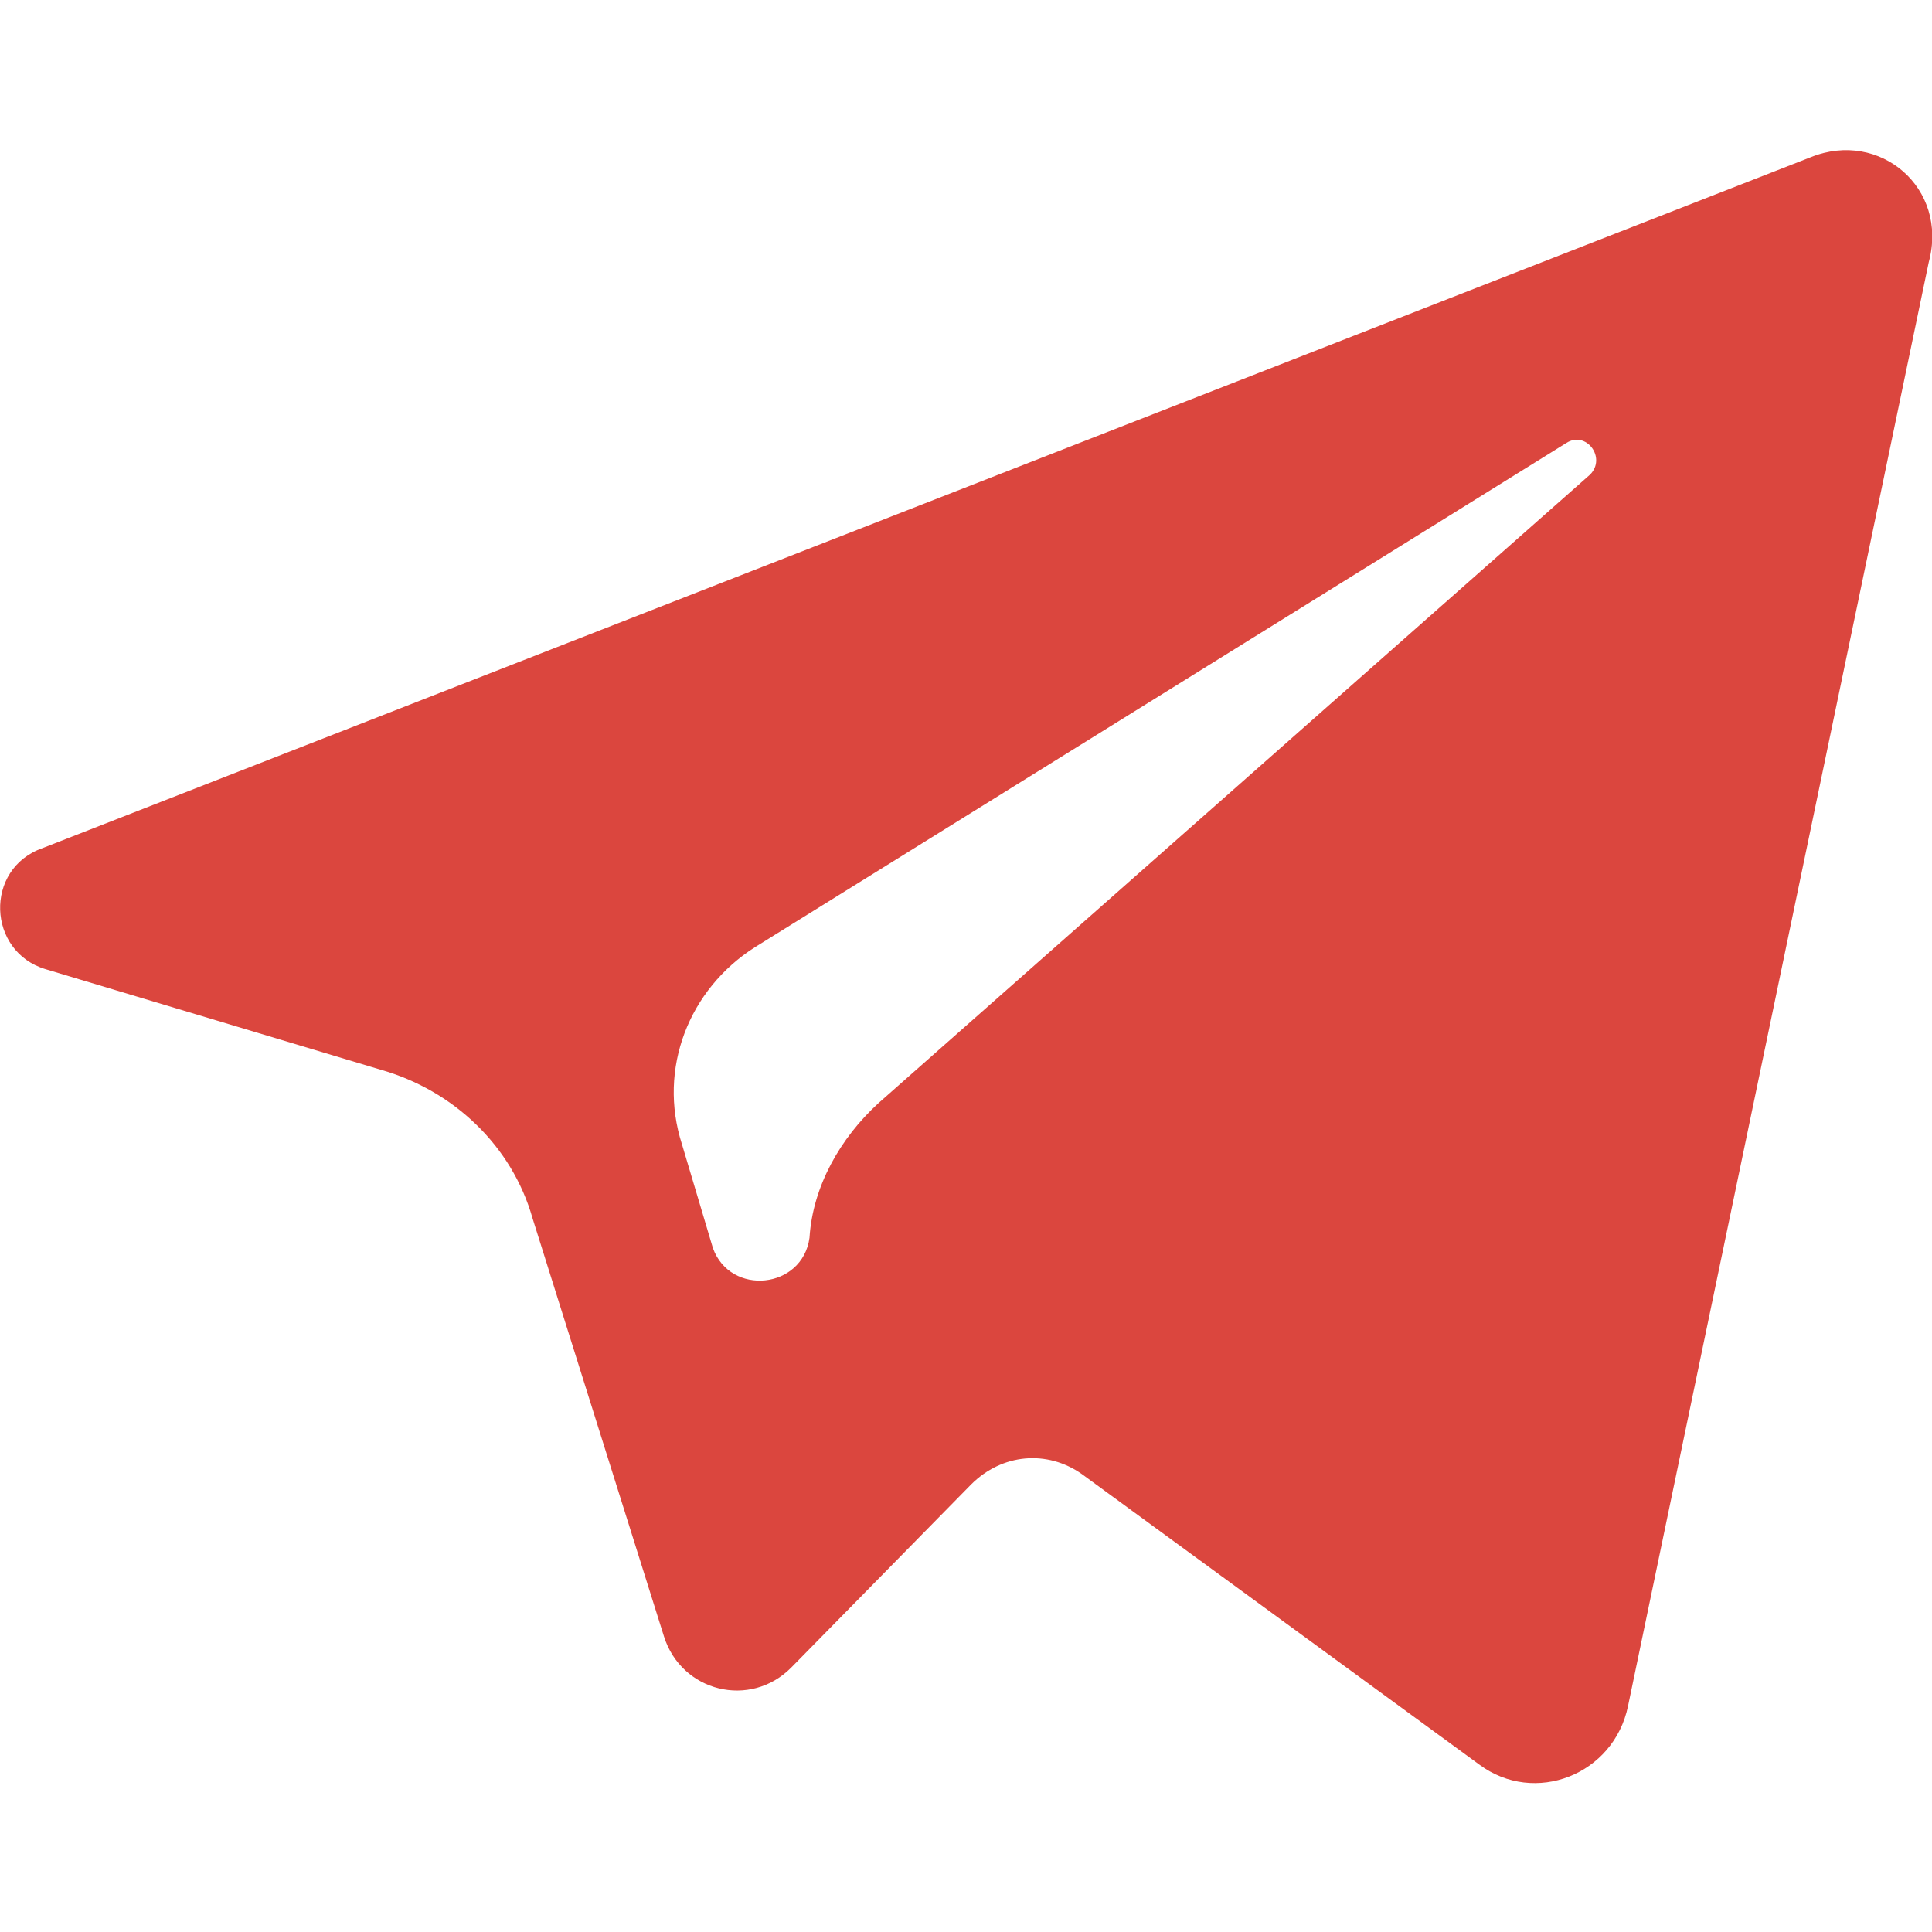 <svg xmlns="http://www.w3.org/2000/svg" viewBox="0 0 300 300" style="enable-background:new 0 0 300 300" xml:space="preserve"><path d="M281.2 24.4 6.6 131.7c-9.1 3.2-8.6 16.1.5 18.8l52 15.6c11.3 3.2 20.4 11.8 23.6 23.1l20.4 64.9c2.7 8.6 13.4 11.3 19.8 4.8l27.9-28.4c4.8-4.8 11.8-5.4 17.2-1.6l61.7 45.1c8.6 6.4 20.9 1.6 23.1-9.1l46.7-224.2c3.1-11.5-7.6-20.6-18.3-16.3zm-34.3 49.3-110.5 97.6c-5.9 5.4-10.2 12.9-10.7 20.9-1.1 8-12.3 9.1-15 1.6l-4.8-16.1c-3.8-11.8 1.1-24.1 11.3-30.6l126-78.3c3.1-2 6.3 2.3 3.7 4.9z" style="fill:#db463e"/></svg>